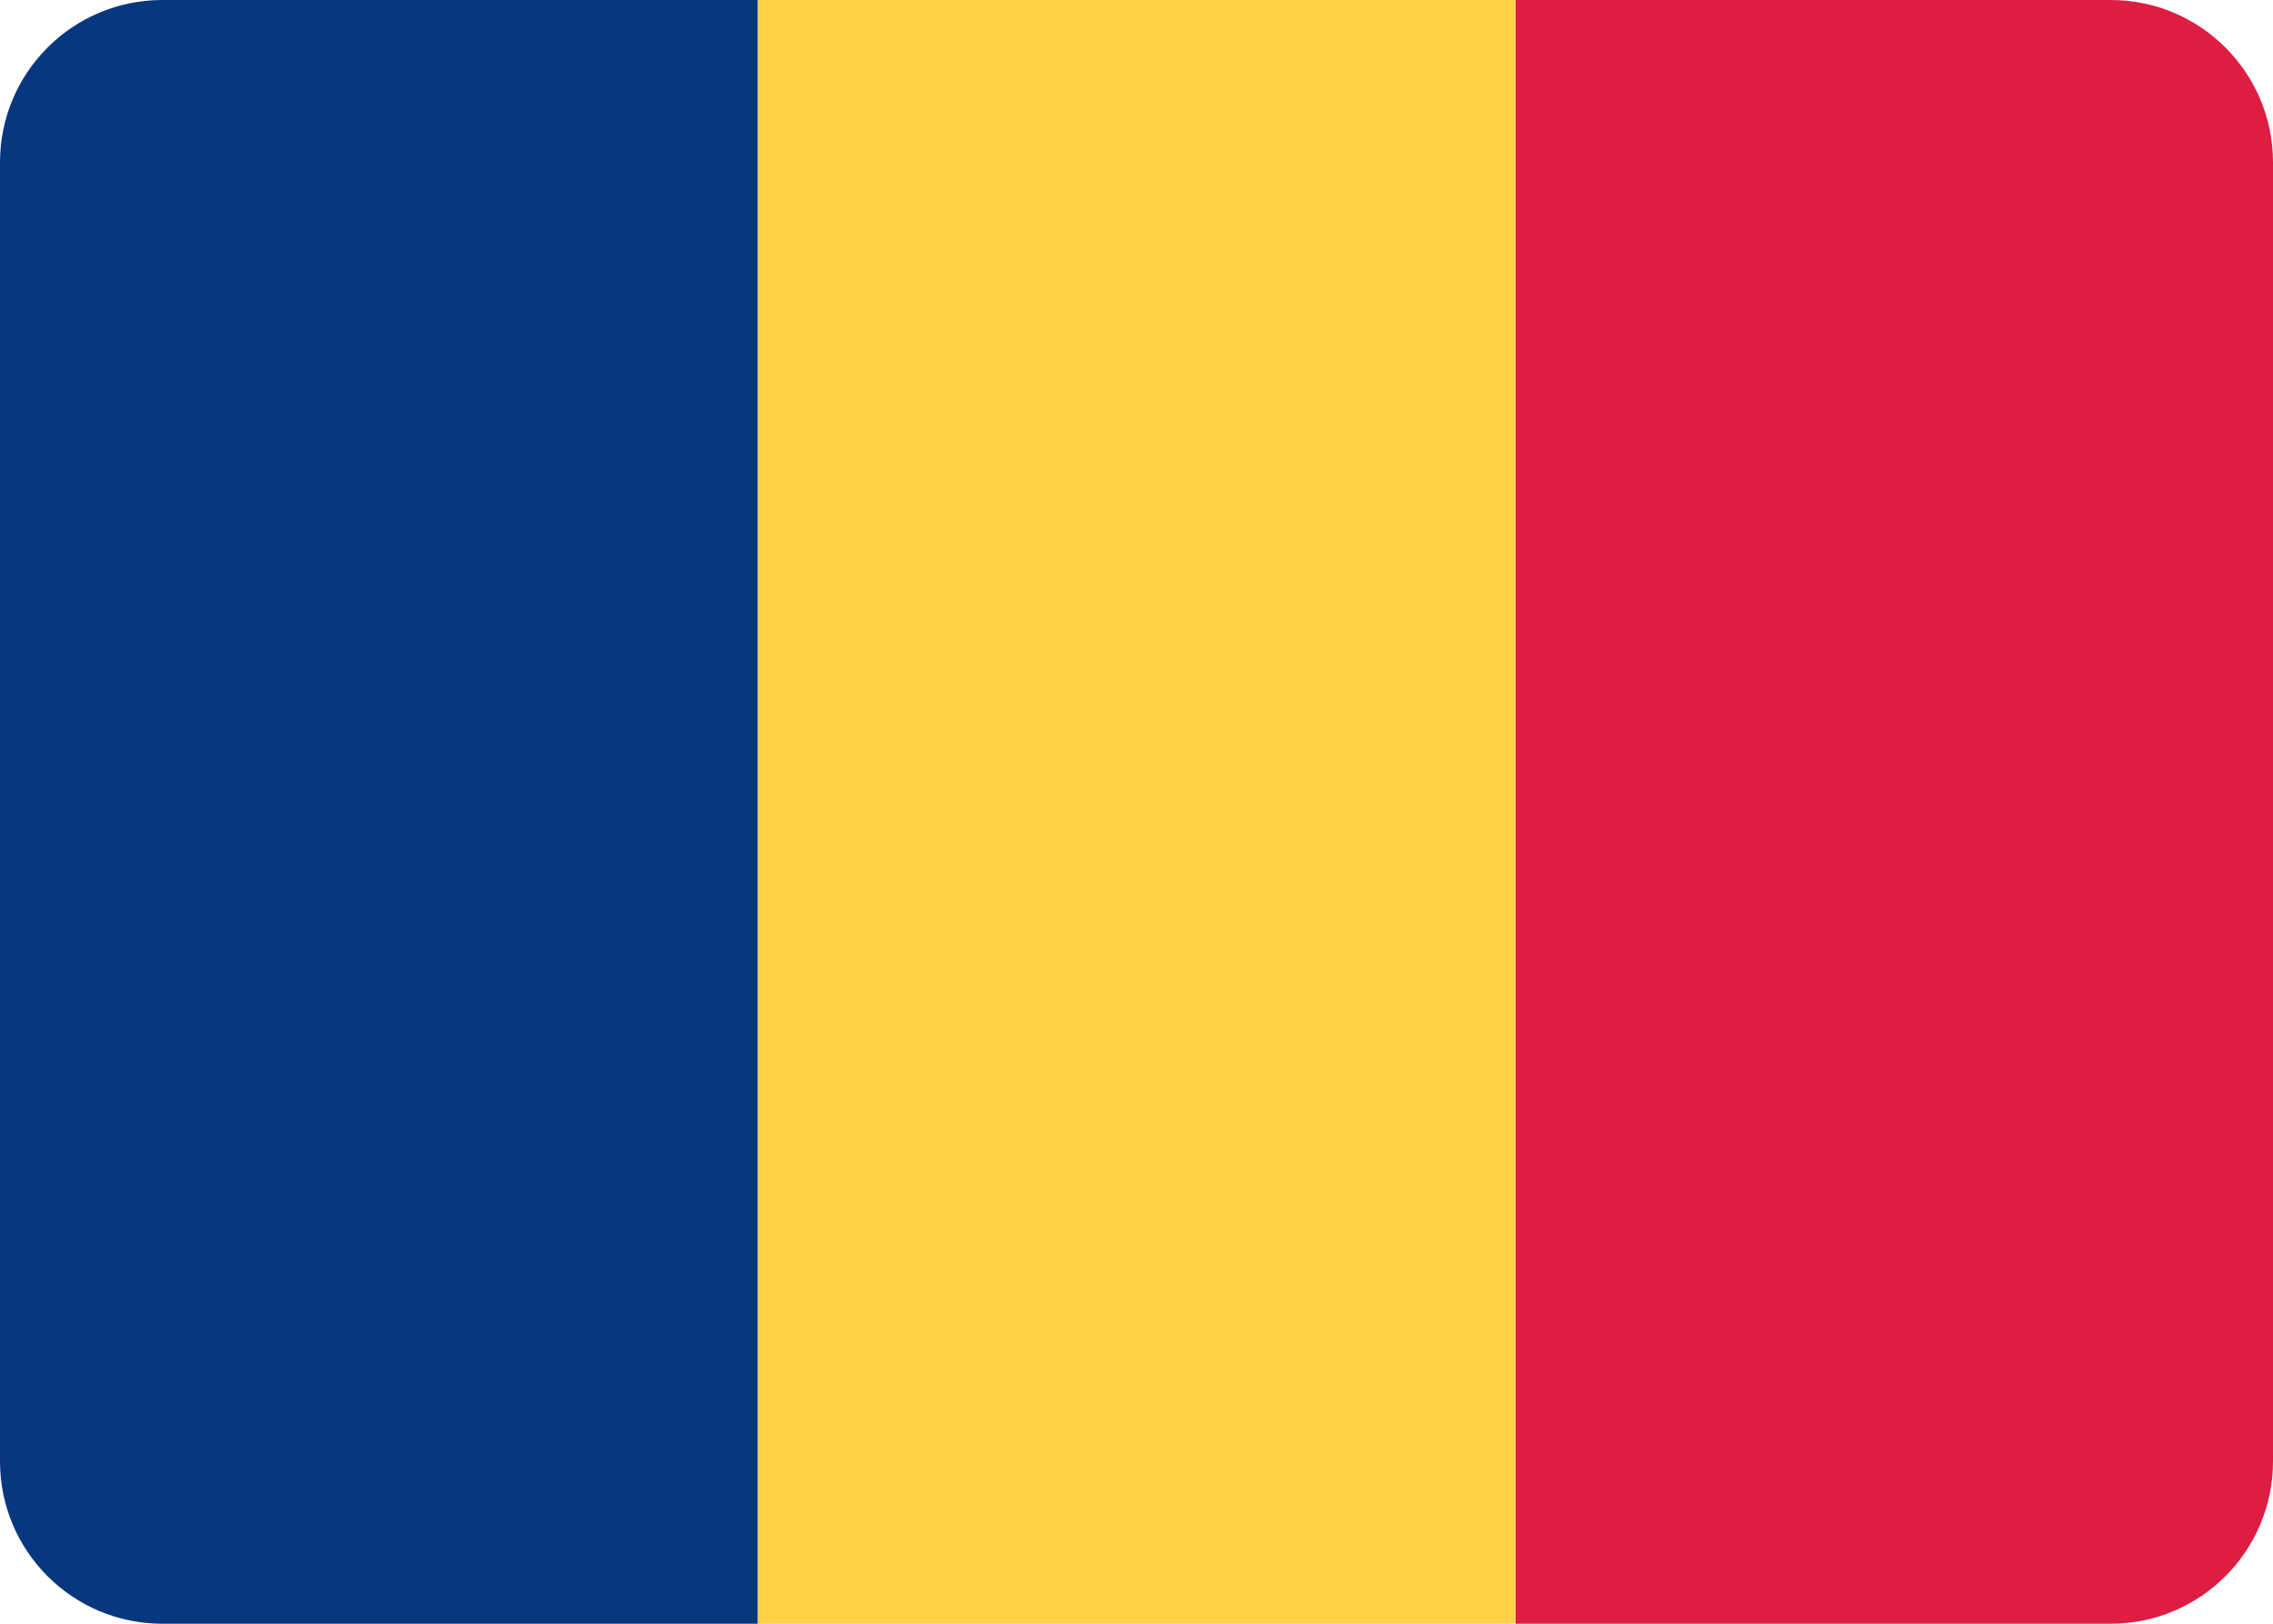 <svg width="28" height="20" viewBox="0 0 28 20" fill="none" xmlns="http://www.w3.org/2000/svg">
<path d="M18.67 0H26C27.105 0 28 0.895 28 2V18C28 19.105 27.105 20 26 20H18.67V0Z" fill="#DE1D42"/>
<path fill-rule="evenodd" clip-rule="evenodd" d="M9.333 20H18.667V0H9.333V20Z" fill="#FFD147"/>
<path fill-rule="evenodd" clip-rule="evenodd" d="M0 18C0 19.105 0.895 20 2 20H9.333V0H2C0.895 0 0 0.895 0 2V18Z" fill="#083780"/>
</svg>
